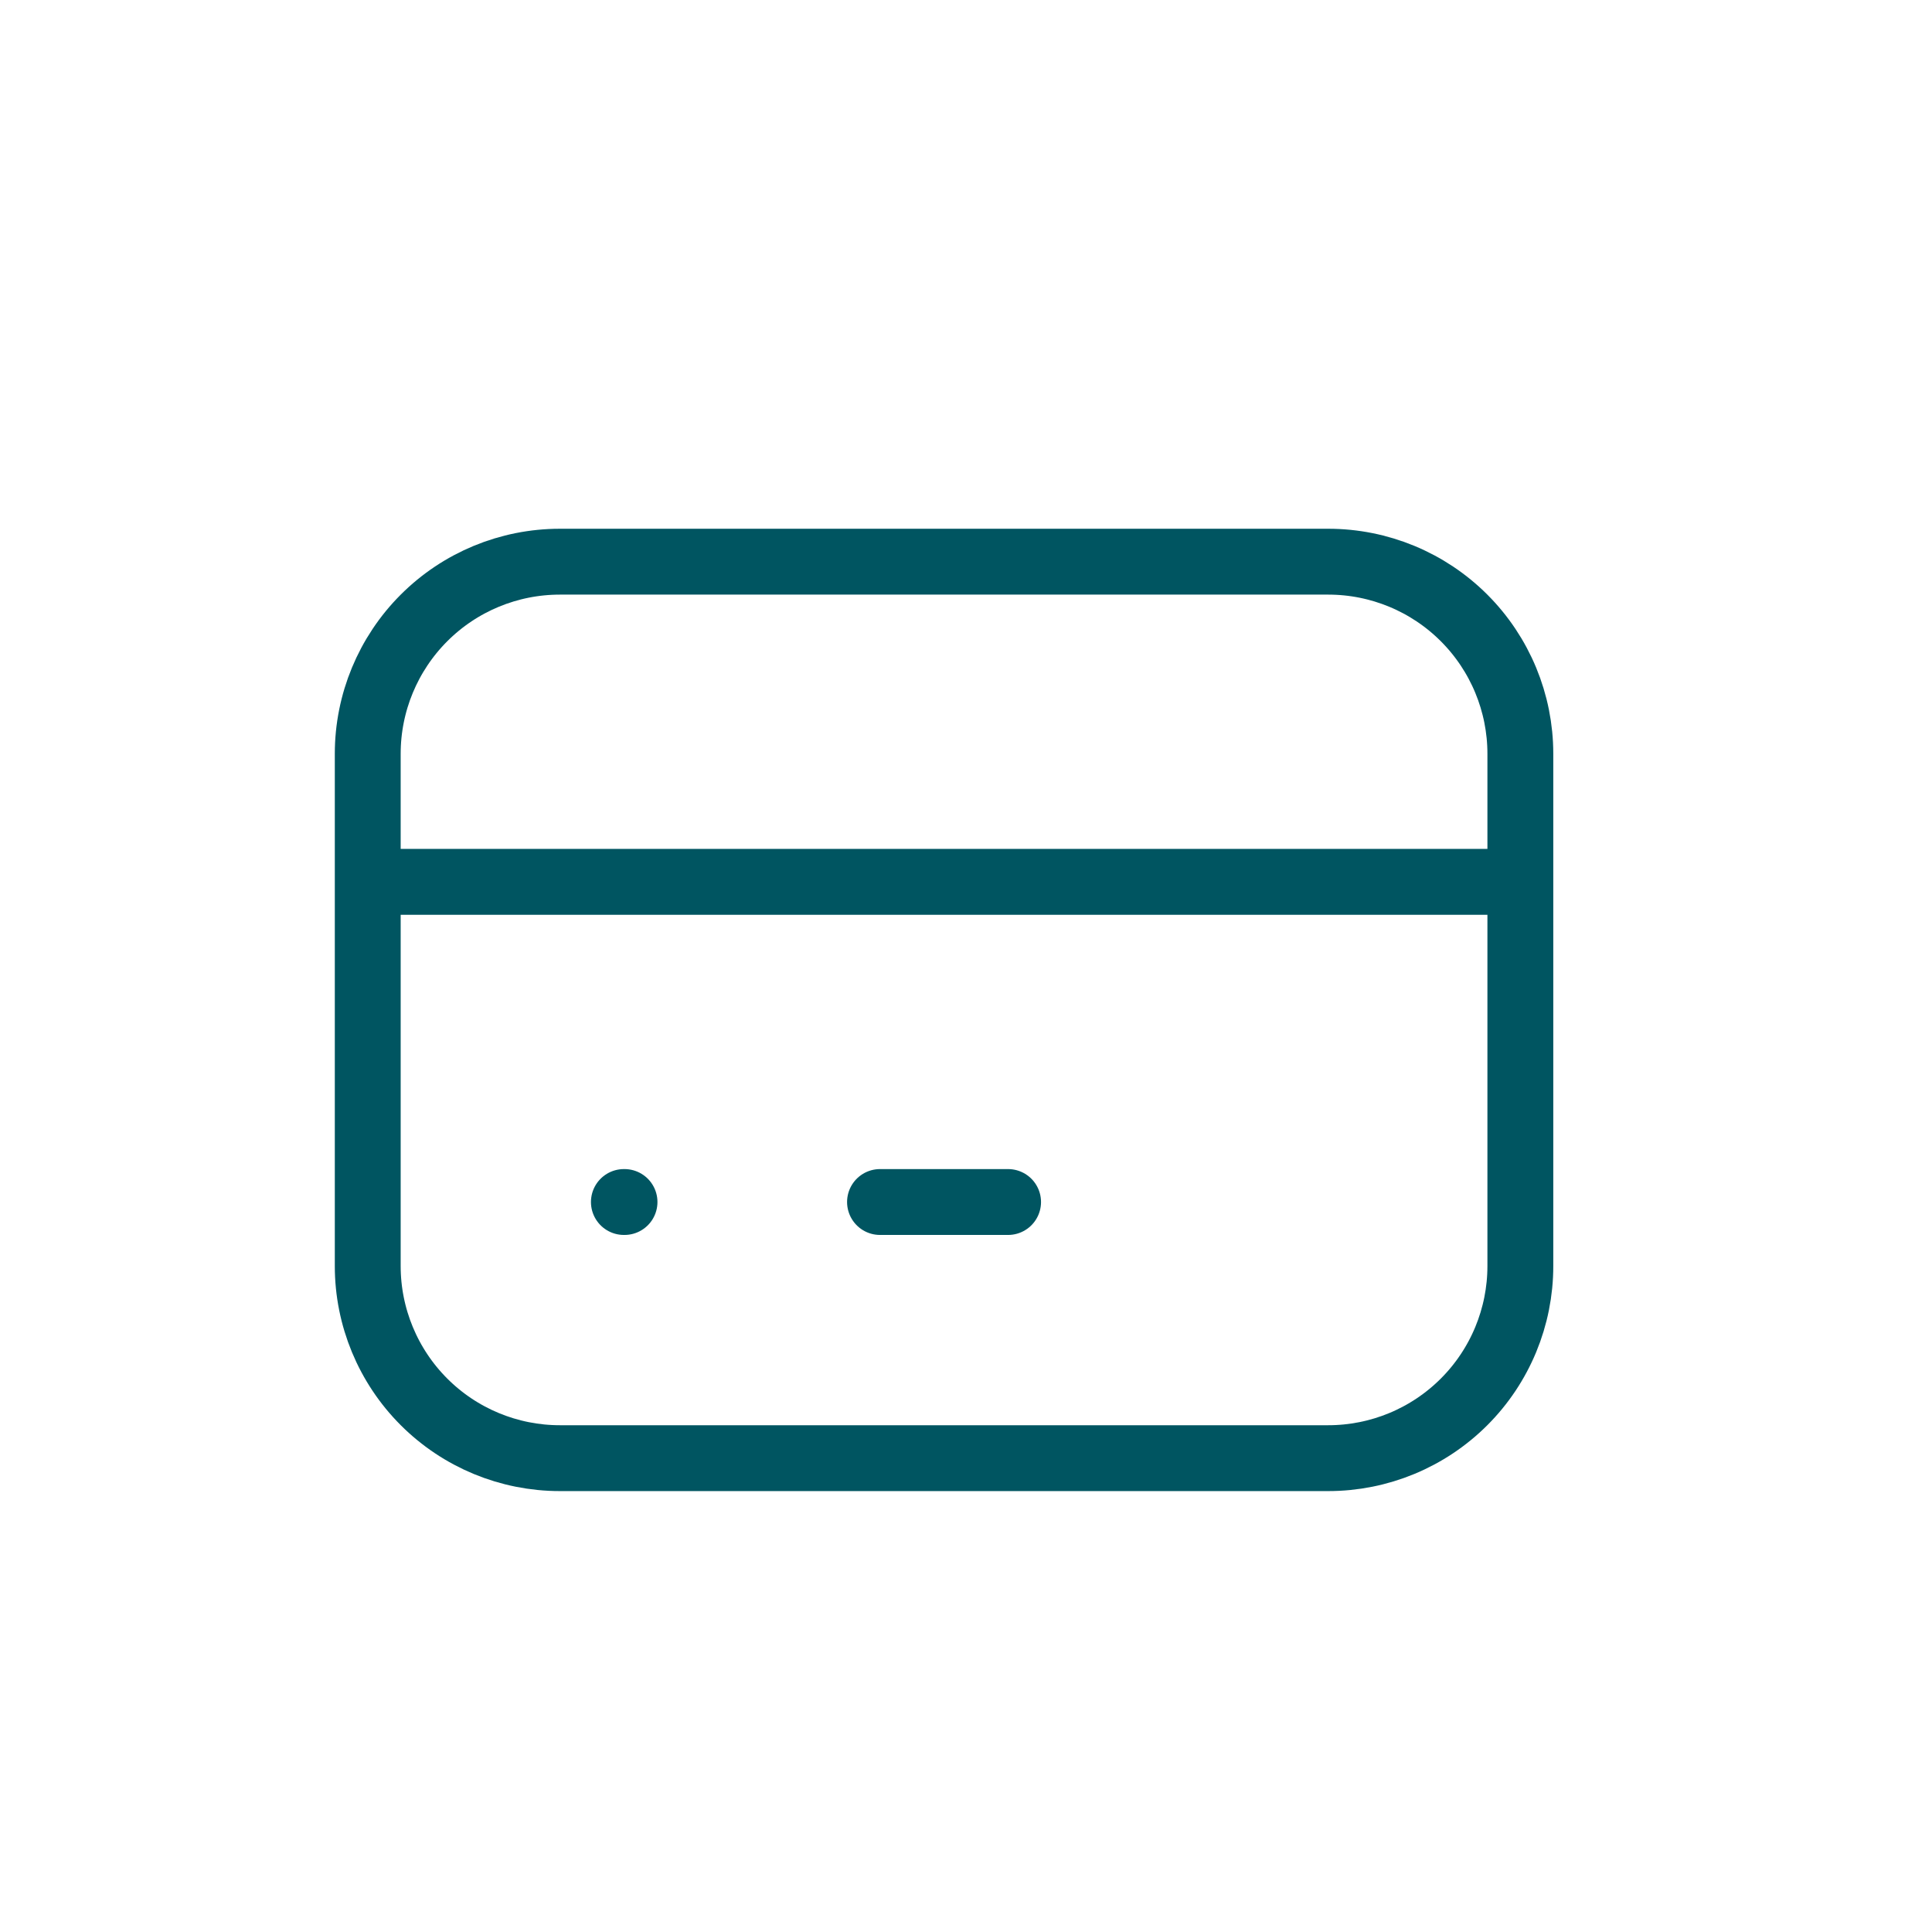 <svg width="88" height="88" viewBox="0 0 88 88" fill="none" xmlns="http://www.w3.org/2000/svg">
<circle cx="44" cy="44" r="44" fill="white"/>
<g filter="url(#filter0_dd_253_969)">
<path d="M16.75 38.167H69.25M28.417 52.75H28.446M40.083 52.75H45.917M16.75 32.334C16.75 30.013 17.672 27.787 19.313 26.146C20.954 24.505 23.179 23.584 25.5 23.584H60.5C62.821 23.584 65.046 24.505 66.687 26.146C68.328 27.787 69.25 30.013 69.25 32.334V55.667C69.25 57.987 68.328 60.213 66.687 61.854C65.046 63.495 62.821 64.417 60.5 64.417H25.5C23.179 64.417 20.954 63.495 19.313 61.854C17.672 60.213 16.75 57.987 16.75 55.667V32.334Z" stroke="#005561" stroke-width="3" stroke-linecap="round" stroke-linejoin="round"/>
</g>
<defs>
<filter id="filter0_dd_253_969" x="4" y="6" width="78" height="78" filterUnits="userSpaceOnUse" color-interpolation-filters="sRGB">
<feFlood flood-opacity="0" result="BackgroundImageFix"/>
<feColorMatrix in="SourceAlpha" type="matrix" values="0 0 0 0 0 0 0 0 0 0 0 0 0 0 0 0 0 0 127 0" result="hardAlpha"/>
<feMorphology radius="1" operator="dilate" in="SourceAlpha" result="effect1_dropShadow_253_969"/>
<feOffset dy="1"/>
<feGaussianBlur stdDeviation="1.5"/>
<feColorMatrix type="matrix" values="0 0 0 0 0 0 0 0 0 0 0 0 0 0 0 0 0 0 0.15 0"/>
<feBlend mode="normal" in2="BackgroundImageFix" result="effect1_dropShadow_253_969"/>
<feColorMatrix in="SourceAlpha" type="matrix" values="0 0 0 0 0 0 0 0 0 0 0 0 0 0 0 0 0 0 127 0" result="hardAlpha"/>
<feOffset dy="1"/>
<feGaussianBlur stdDeviation="1"/>
<feColorMatrix type="matrix" values="0 0 0 0 0 0 0 0 0 0 0 0 0 0 0 0 0 0 0.3 0"/>
<feBlend mode="normal" in2="effect1_dropShadow_253_969" result="effect2_dropShadow_253_969"/>
<feBlend mode="normal" in="SourceGraphic" in2="effect2_dropShadow_253_969" result="shape"/>
</filter>
</defs>
</svg>
